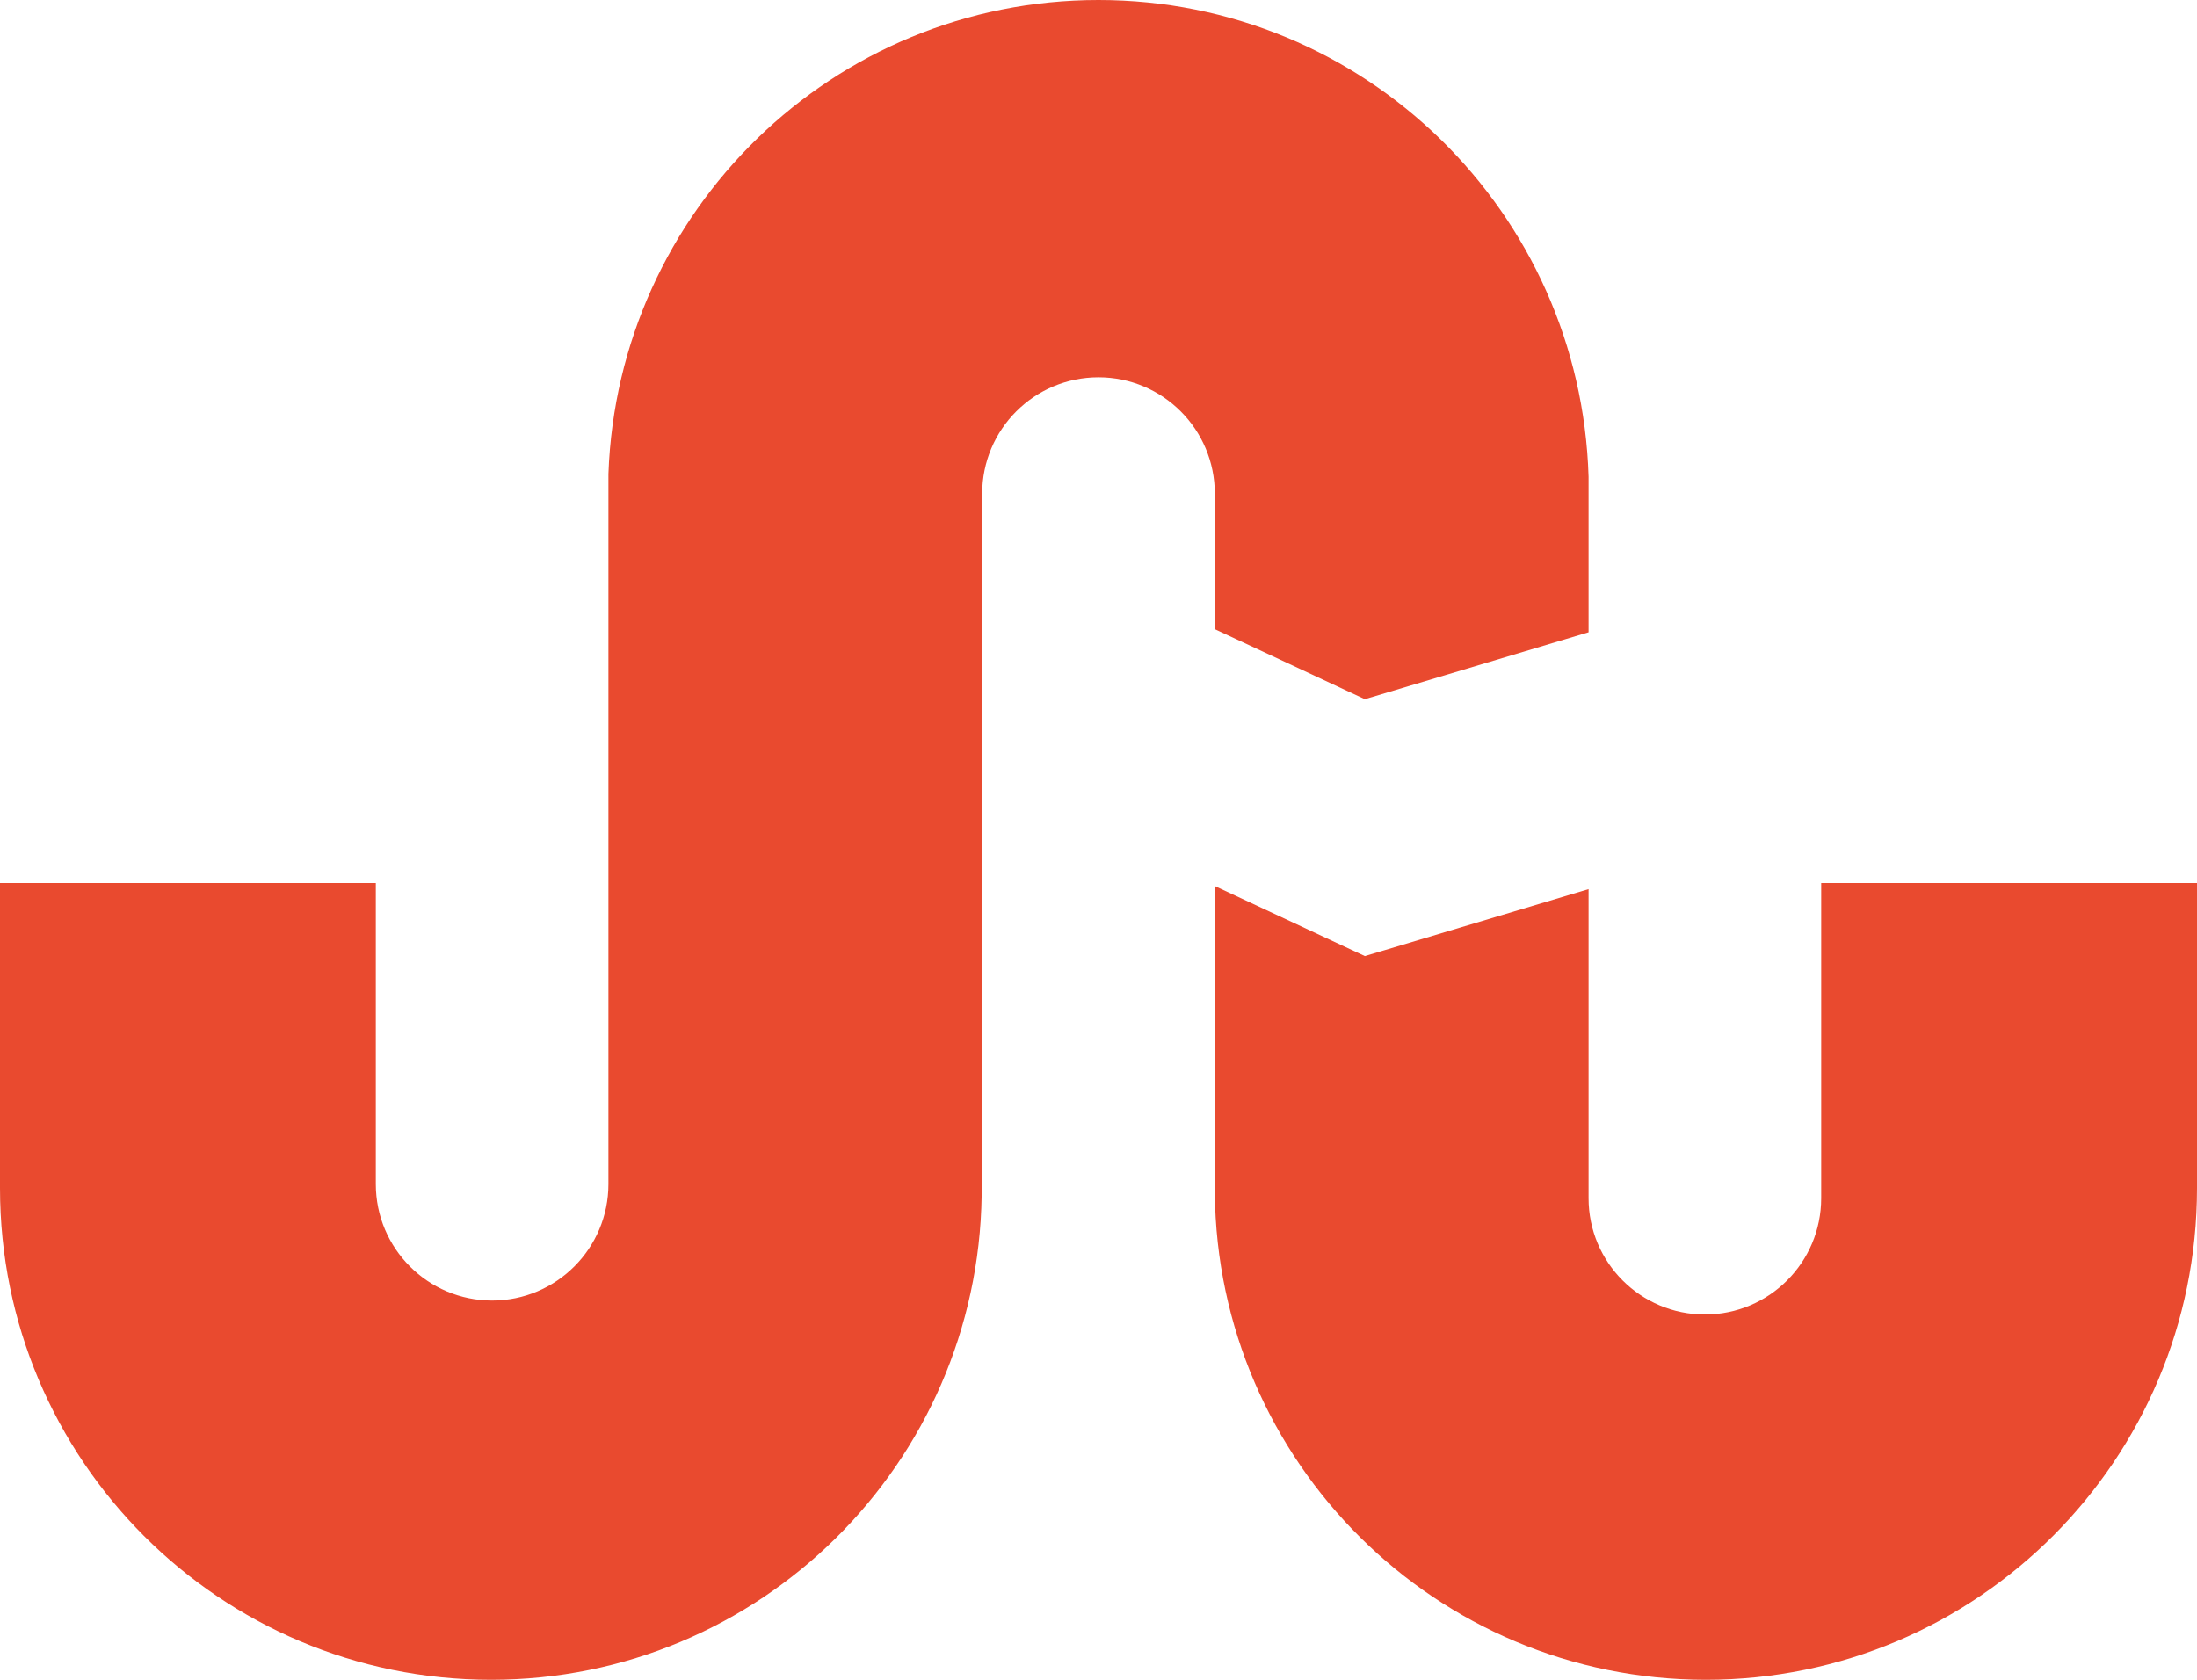 <?xml version="1.0" encoding="UTF-8" standalone="no"?>
<svg width="17px" height="13px" viewBox="0 0 17 13" version="1.1" xmlns="http://www.w3.org/2000/svg" xmlns:xlink="http://www.w3.org/1999/xlink">
    <!-- Generator: Sketch 43.1 (39012) - http://www.bohemiancoding.com/sketch -->
    <title>Fill 4</title>
    <desc>Created with Sketch.</desc>
    <defs></defs>
    <g id="settings" stroke="none" stroke-width="1" fill="none" fill-rule="evenodd">
        <g id="Desktop-HD" transform="translate(-751, -302)" fill="#E94A2F">
            <g id="Widget" transform="translate(743, 293)">
                <g id="Badge">
                    <path d="M22.092,15.834 L22.092,18.273 C22.092,18.77 21.689,19.173 21.192,19.173 C20.695,19.173 20.292,18.77 20.292,18.273 L20.292,15.881 L18.561,16.399 L17.4,15.857 L17.4,18.229 C17.418,20.314 19.112,22 21.2,22 C23.299,22 25,20.296 25,18.195 L25,15.834 L22.092,15.834 Z M17.4,13.869 L18.561,14.411 L20.292,13.893 L20.292,12.69 C20.231,10.642 18.56,9 16.5,9 C14.448,9 12.781,10.63 12.708,12.667 L12.708,18.164 C12.708,18.661 12.305,19.065 11.808,19.065 C11.311,19.065 10.908,18.661 10.908,18.164 L10.908,15.834 L8,15.834 L8,18.195 C8,20.296 9.701,22 11.8,22 C13.881,22 15.567,20.326 15.596,18.25 L15.6,12.821 C15.6,12.323 16.003,11.92 16.5,11.92 C16.997,11.92 17.4,12.323 17.4,12.821 L17.4,13.869 L17.4,13.869 Z" id="Fill-4"></path>
                </g>
            </g>
        </g>
    </g>
</svg>
